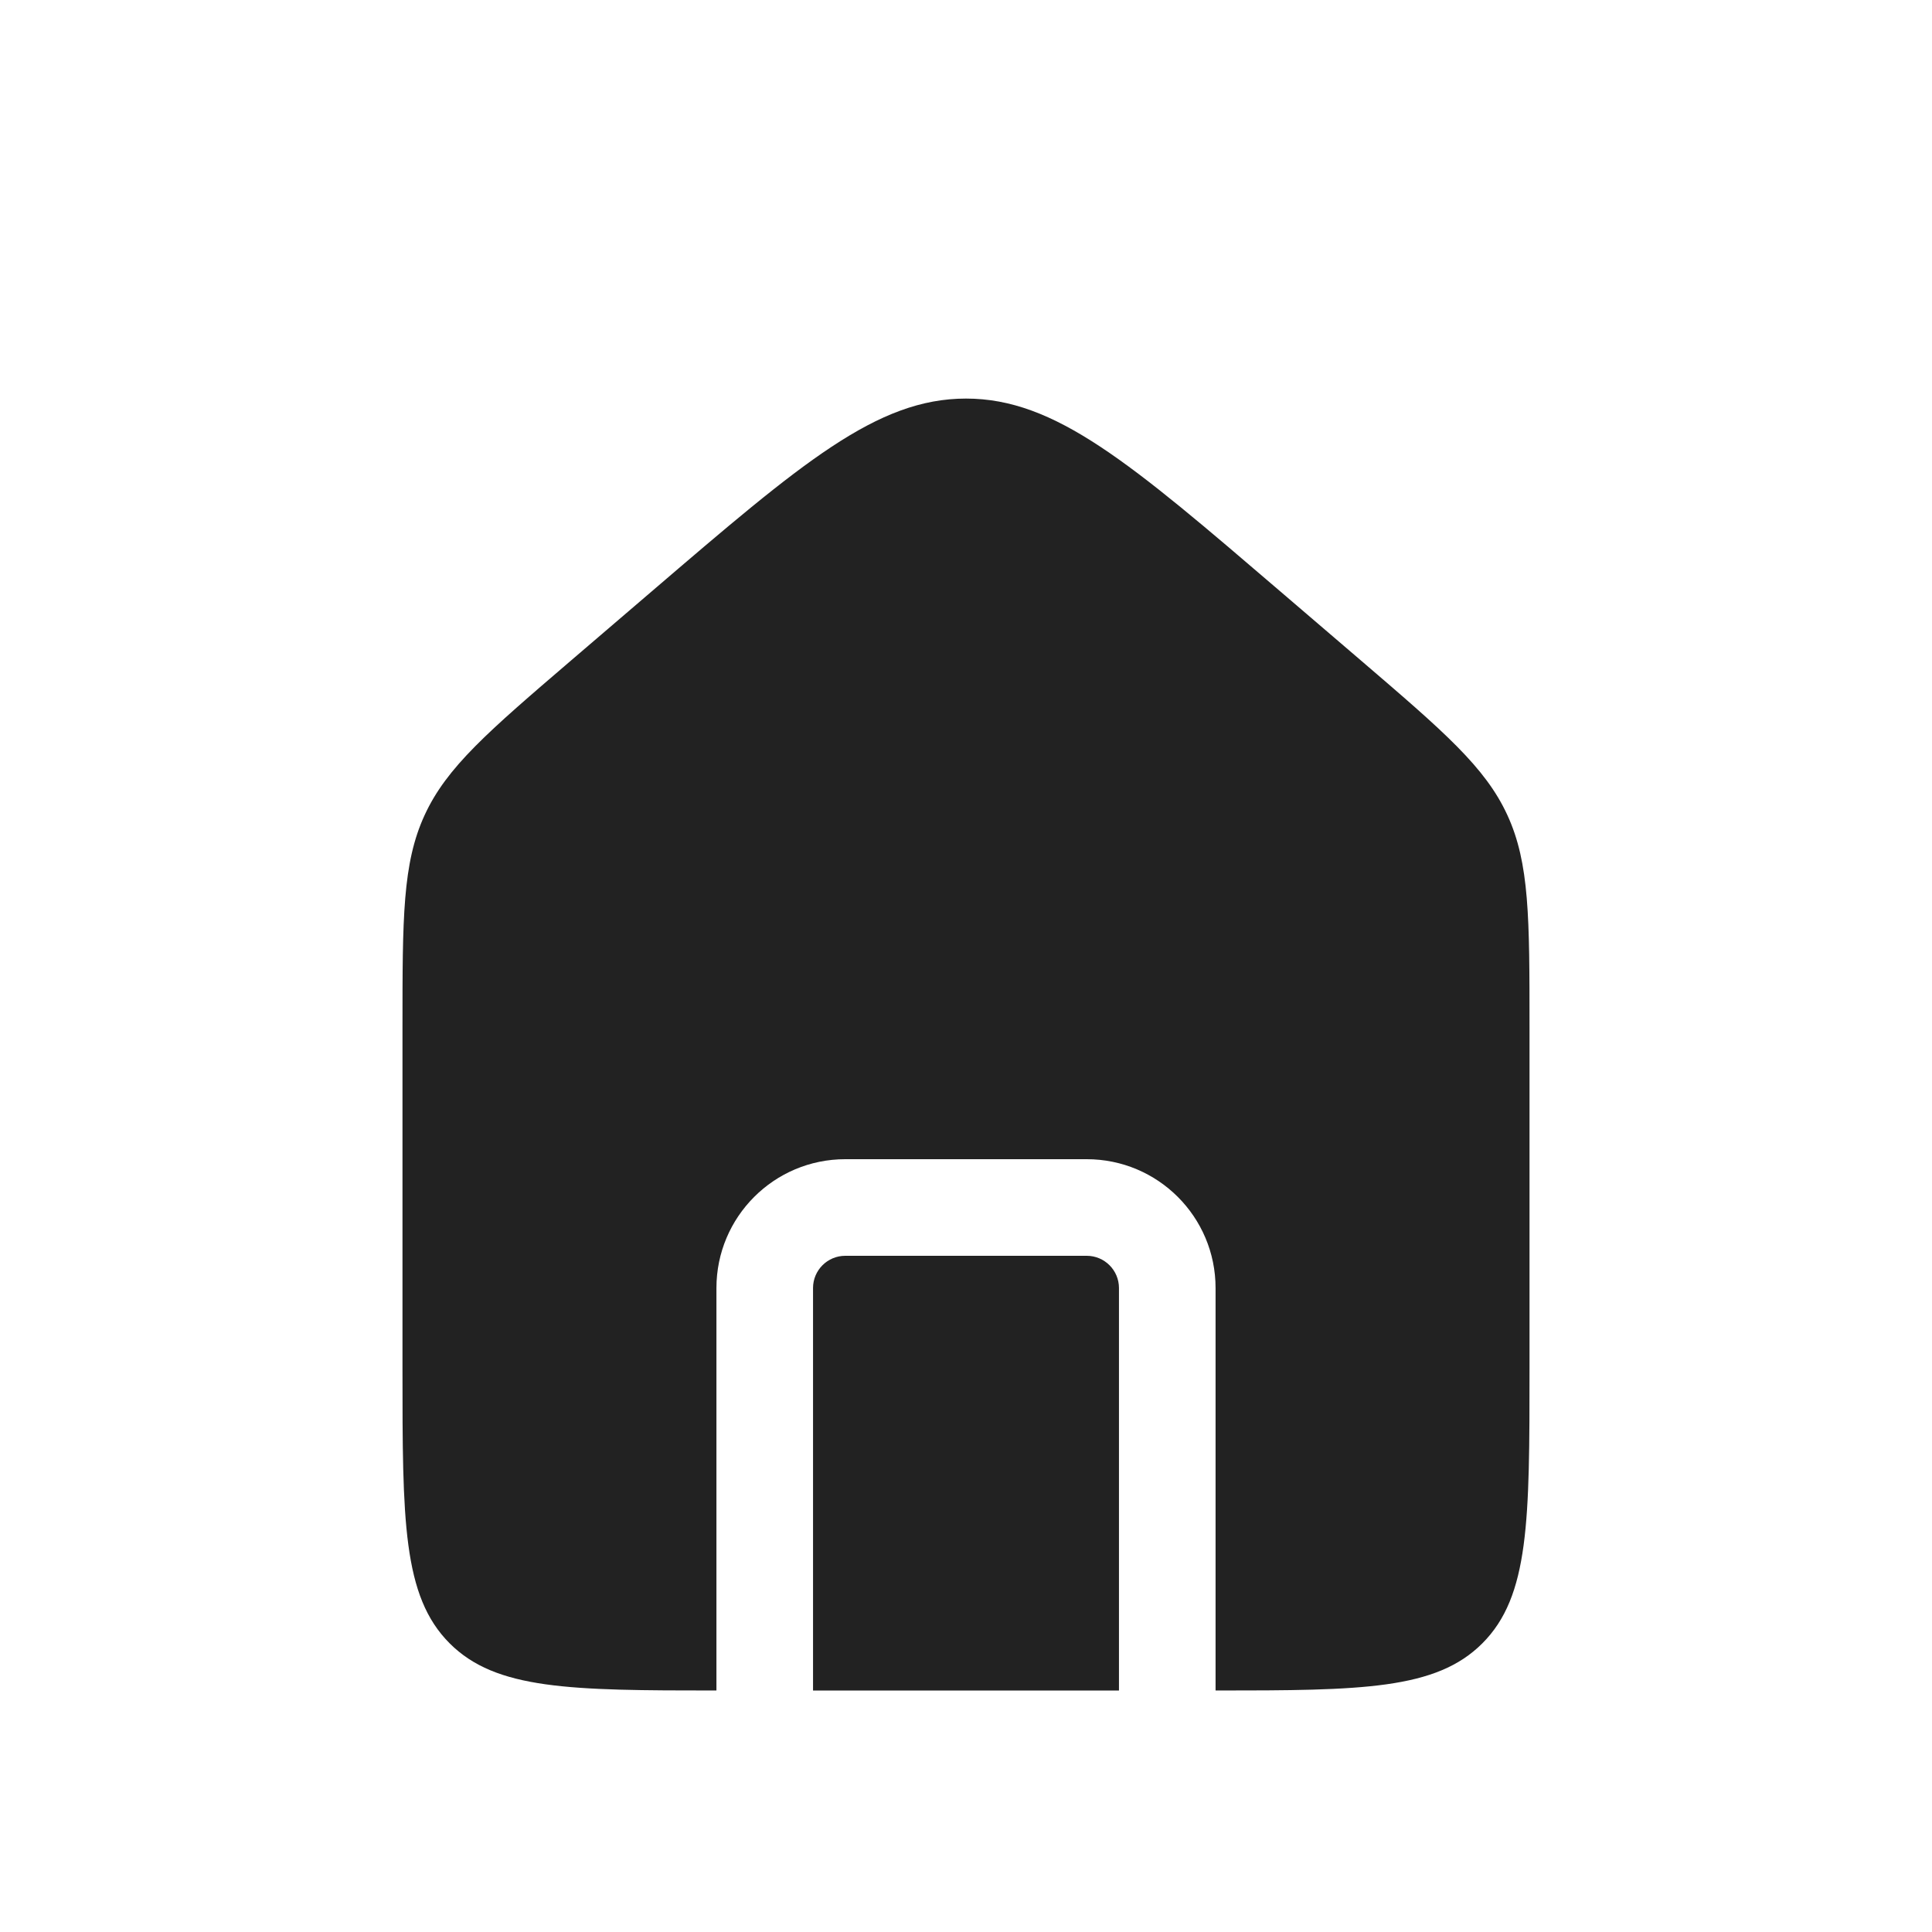 <svg width="40" height="40" viewBox="0 0 40 40" fill="none" xmlns="http://www.w3.org/2000/svg">
<path fill-rule="evenodd" clip-rule="evenodd" d="M8.791 16.877C8.333 17.872 8.333 19.003 8.333 21.266V28.333C8.333 31.476 8.333 33.047 9.31 34.024C10.269 34.983 11.802 35 14.833 35V26.667C14.833 25.194 16.027 24 17.5 24H22.5C23.973 24 25.167 25.194 25.167 26.667V35C28.199 35 29.732 34.983 30.69 34.024C31.667 33.047 31.667 31.476 31.667 28.333V21.266C31.667 19.003 31.667 17.872 31.209 16.877C30.752 15.882 29.893 15.146 28.175 13.673L26.508 12.245C23.402 9.583 21.85 8.252 20 8.252C18.15 8.252 16.598 9.583 13.492 12.245L11.825 13.673C10.107 15.146 9.248 15.882 8.791 16.877ZM23.167 35V26.667C23.167 26.299 22.868 26 22.5 26H17.5C17.132 26 16.833 26.299 16.833 26.667V35H23.167Z" fill="#222222"/>
</svg>
